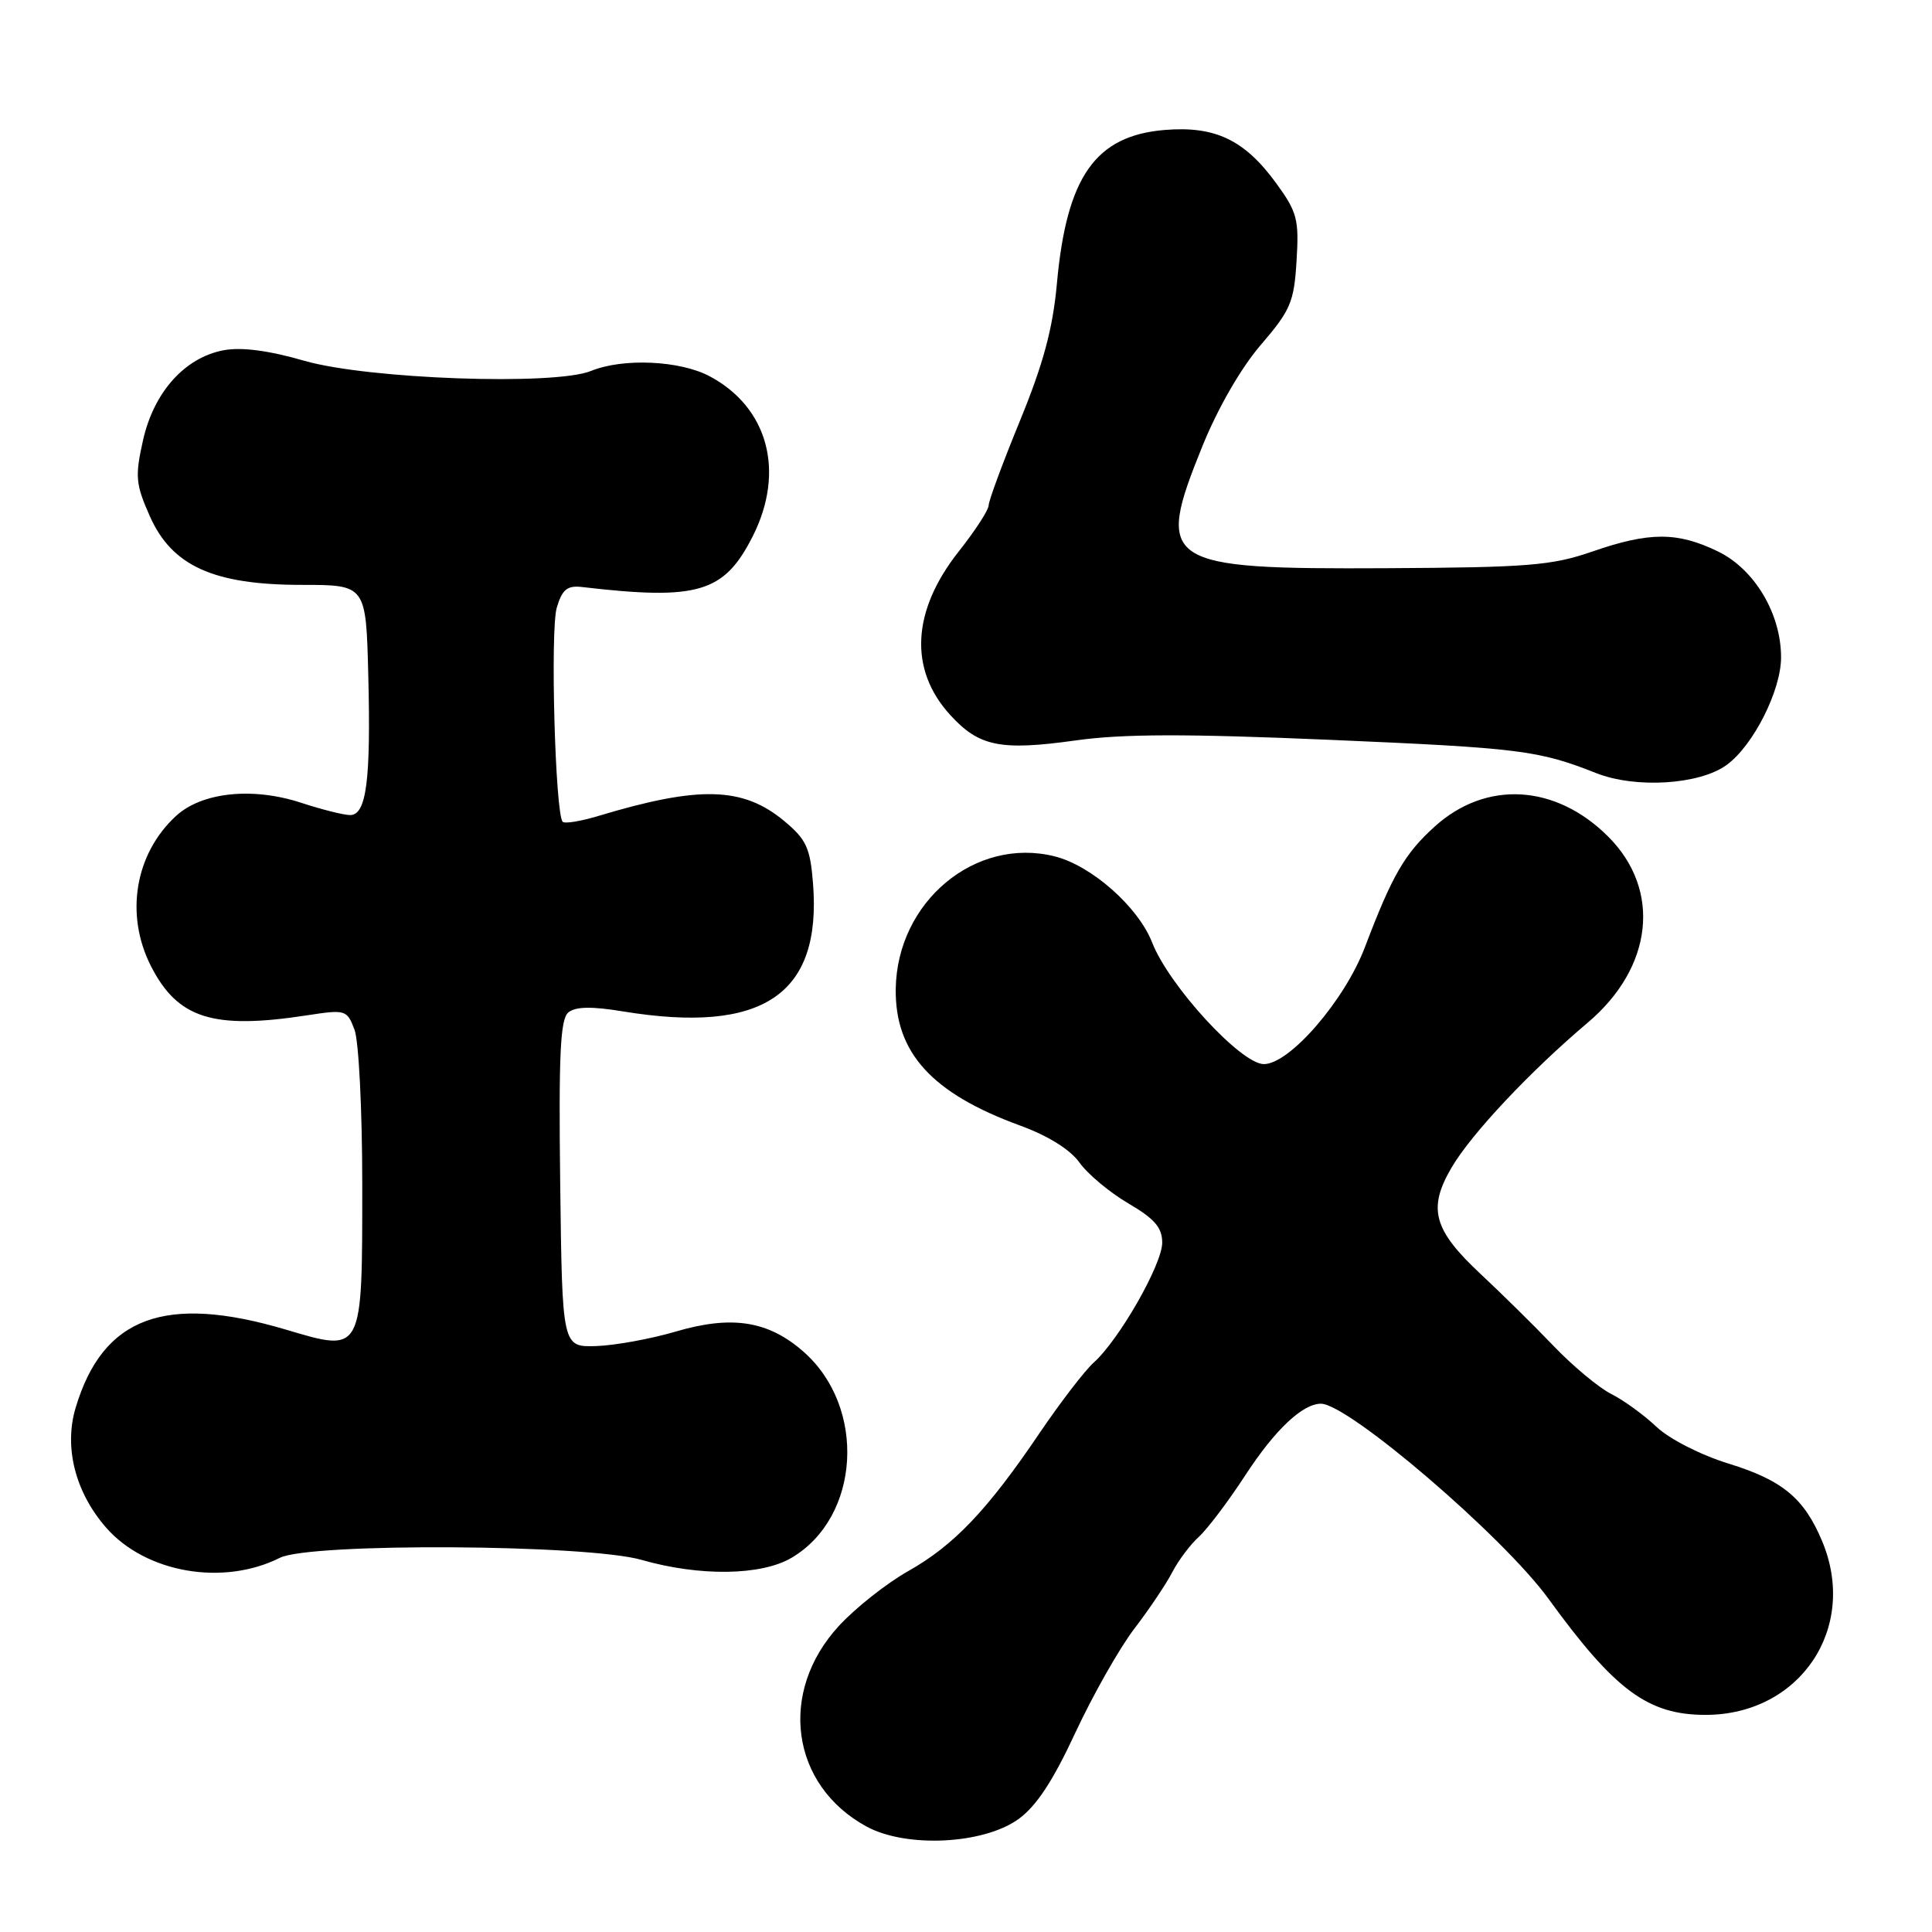 <?xml version="1.0" encoding="UTF-8" standalone="no"?>
<!DOCTYPE svg PUBLIC "-//W3C//DTD SVG 1.1//EN" "http://www.w3.org/Graphics/SVG/1.1/DTD/svg11.dtd" >
<svg xmlns="http://www.w3.org/2000/svg" xmlns:xlink="http://www.w3.org/1999/xlink" version="1.1" viewBox="0 0 256 256">
 <g >
 <path fill="currentColor"
d=" M 134.91 241.07 C 137.30 239.36 139.49 236.05 142.49 229.59 C 144.82 224.59 148.33 218.40 150.29 215.83 C 152.26 213.26 154.53 209.88 155.33 208.33 C 156.14 206.77 157.72 204.66 158.86 203.63 C 159.99 202.60 162.77 198.92 165.03 195.45 C 168.94 189.45 172.60 186.00 175.03 186.00 C 178.66 186.00 199.20 203.60 205.17 211.83 C 213.98 223.98 218.37 227.23 225.99 227.23 C 238.51 227.23 246.25 215.72 241.45 204.23 C 239.07 198.53 236.20 196.14 229.06 193.94 C 225.34 192.79 221.21 190.68 219.50 189.07 C 217.85 187.50 215.15 185.54 213.50 184.71 C 211.85 183.88 208.41 181.01 205.86 178.35 C 203.31 175.68 198.98 171.42 196.25 168.87 C 189.91 162.96 189.14 160.14 192.37 154.66 C 195.01 150.19 202.74 141.97 210.39 135.50 C 219.04 128.18 220.17 117.93 213.10 110.86 C 206.14 103.90 196.93 103.36 190.12 109.51 C 186.13 113.12 184.49 115.94 180.86 125.50 C 178.18 132.56 170.89 141.00 167.47 141.00 C 164.44 141.00 154.91 130.63 152.67 124.90 C 150.82 120.16 144.63 114.69 139.74 113.47 C 129.23 110.84 118.87 119.48 118.69 131.01 C 118.57 139.49 123.47 144.87 135.19 149.15 C 138.87 150.49 141.81 152.33 143.04 154.05 C 144.12 155.57 147.03 158.00 149.50 159.45 C 152.99 161.49 154.00 162.66 154.00 164.66 C 154.00 167.53 148.29 177.54 144.92 180.55 C 143.73 181.62 140.51 185.82 137.76 189.87 C 130.85 200.09 126.42 204.75 120.36 208.17 C 117.50 209.78 113.36 213.05 111.16 215.44 C 103.07 224.22 104.78 236.57 114.83 242.03 C 120.08 244.88 130.24 244.39 134.91 241.07 Z  M 37.08 206.42 C 41.08 204.41 77.79 204.62 85.00 206.69 C 92.71 208.90 100.85 208.79 104.88 206.42 C 114.01 201.04 114.85 186.46 106.46 179.10 C 101.79 175.00 96.96 174.25 89.50 176.45 C 86.20 177.42 81.47 178.28 79.00 178.36 C 74.50 178.50 74.50 178.50 74.23 156.89 C 74.02 139.77 74.24 135.05 75.30 134.16 C 76.26 133.37 78.38 133.33 82.57 134.02 C 101.10 137.05 108.89 131.80 107.73 117.06 C 107.36 112.36 106.84 111.23 103.95 108.82 C 98.47 104.24 92.69 104.08 79.28 108.12 C 76.96 108.82 74.84 109.17 74.56 108.89 C 73.57 107.90 72.89 83.44 73.78 80.50 C 74.49 78.11 75.17 77.56 77.09 77.78 C 92.51 79.58 95.96 78.55 99.75 71.04 C 104.07 62.47 101.77 53.97 94.02 49.85 C 90.07 47.76 82.56 47.42 78.32 49.15 C 73.49 51.12 48.79 50.24 40.34 47.81 C 35.57 46.43 31.99 45.97 29.63 46.41 C 24.48 47.38 20.38 51.96 18.95 58.34 C 17.88 63.12 17.97 64.15 19.84 68.37 C 22.77 75.00 28.29 77.50 40.00 77.50 C 48.50 77.50 48.50 77.50 48.80 89.50 C 49.15 103.43 48.55 108.00 46.39 108.00 C 45.56 108.00 42.64 107.27 39.90 106.37 C 33.44 104.26 26.74 104.97 23.31 108.13 C 17.87 113.15 16.53 121.21 20.01 128.03 C 23.56 134.98 28.25 136.45 40.72 134.53 C 45.79 133.75 45.98 133.81 46.97 136.43 C 47.54 137.91 48.00 147.11 48.00 156.87 C 48.00 179.47 48.13 179.22 37.88 176.18 C 21.86 171.43 13.62 174.50 10.02 186.54 C 8.45 191.79 9.98 197.77 14.09 202.45 C 19.34 208.42 29.57 210.19 37.08 206.42 Z  M 228.79 101.36 C 232.32 98.79 236.00 91.50 236.00 87.10 C 236.00 81.31 232.48 75.41 227.62 73.06 C 222.25 70.46 218.56 70.46 210.97 73.09 C 205.63 74.94 202.46 75.19 183.71 75.29 C 154.07 75.44 153.00 74.74 159.32 59.13 C 161.37 54.07 164.44 48.75 167.07 45.69 C 171.00 41.12 171.47 40.04 171.80 34.57 C 172.14 29.08 171.89 28.10 169.11 24.29 C 164.92 18.53 161.01 16.67 154.33 17.22 C 145.15 17.98 141.34 23.40 140.05 37.52 C 139.51 43.52 138.25 48.19 135.16 55.73 C 132.87 61.31 131.00 66.37 131.00 66.97 C 131.00 67.57 129.22 70.31 127.04 73.07 C 120.81 80.95 120.41 88.72 125.91 94.74 C 129.73 98.93 132.58 99.50 142.54 98.11 C 148.79 97.23 157.20 97.22 176.18 98.03 C 201.37 99.11 203.87 99.42 211.50 102.44 C 216.74 104.51 225.19 103.98 228.79 101.36 Z "/>
</g>
</svg>